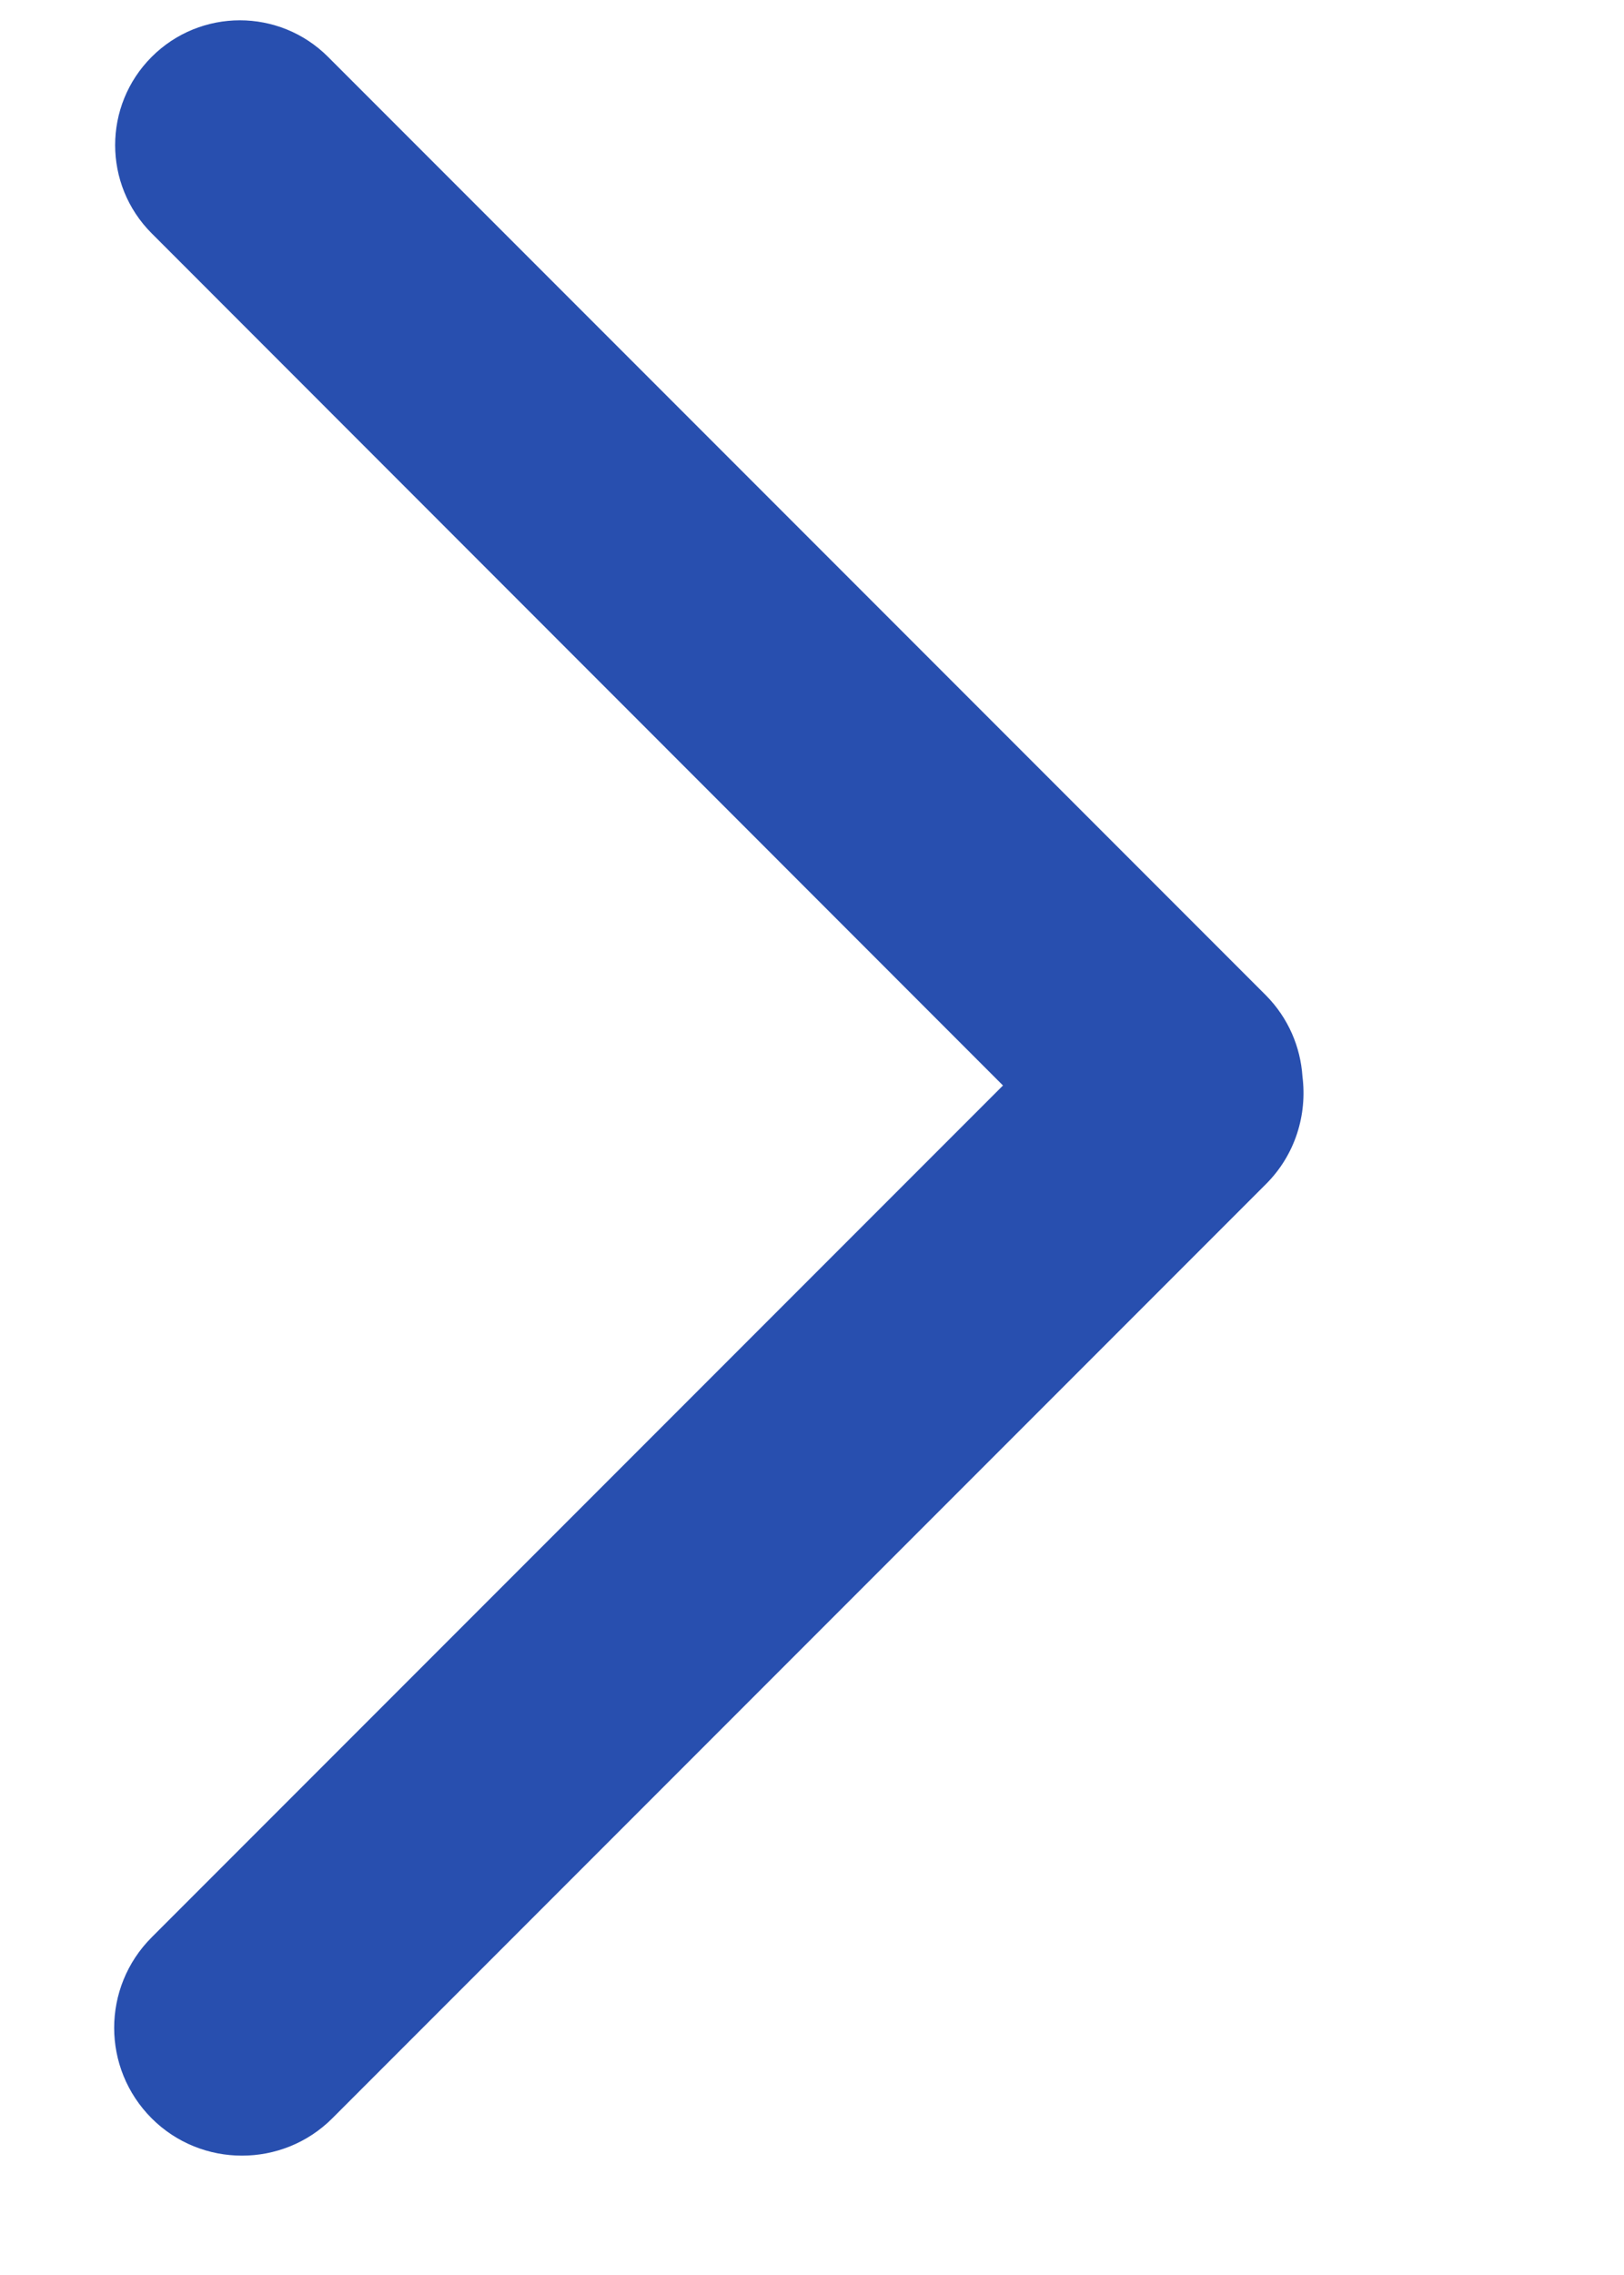 <svg width="5" height="7" viewBox="0 0 5 7" fill="none" xmlns="http://www.w3.org/2000/svg">
<path fill-rule="evenodd" clip-rule="evenodd" d="M4.01 3.312C4.025 3.43 3.988 3.553 3.898 3.643L1.023 6.518C0.87 6.671 0.62 6.671 0.467 6.518C0.313 6.364 0.313 6.115 0.467 5.961L3.088 3.34L0.467 0.718C0.317 0.568 0.317 0.325 0.467 0.175C0.617 0.025 0.86 0.025 1.01 0.175L3.898 3.063C3.967 3.133 4.004 3.222 4.01 3.312Z" fill="#284FAF"/>
</svg>
